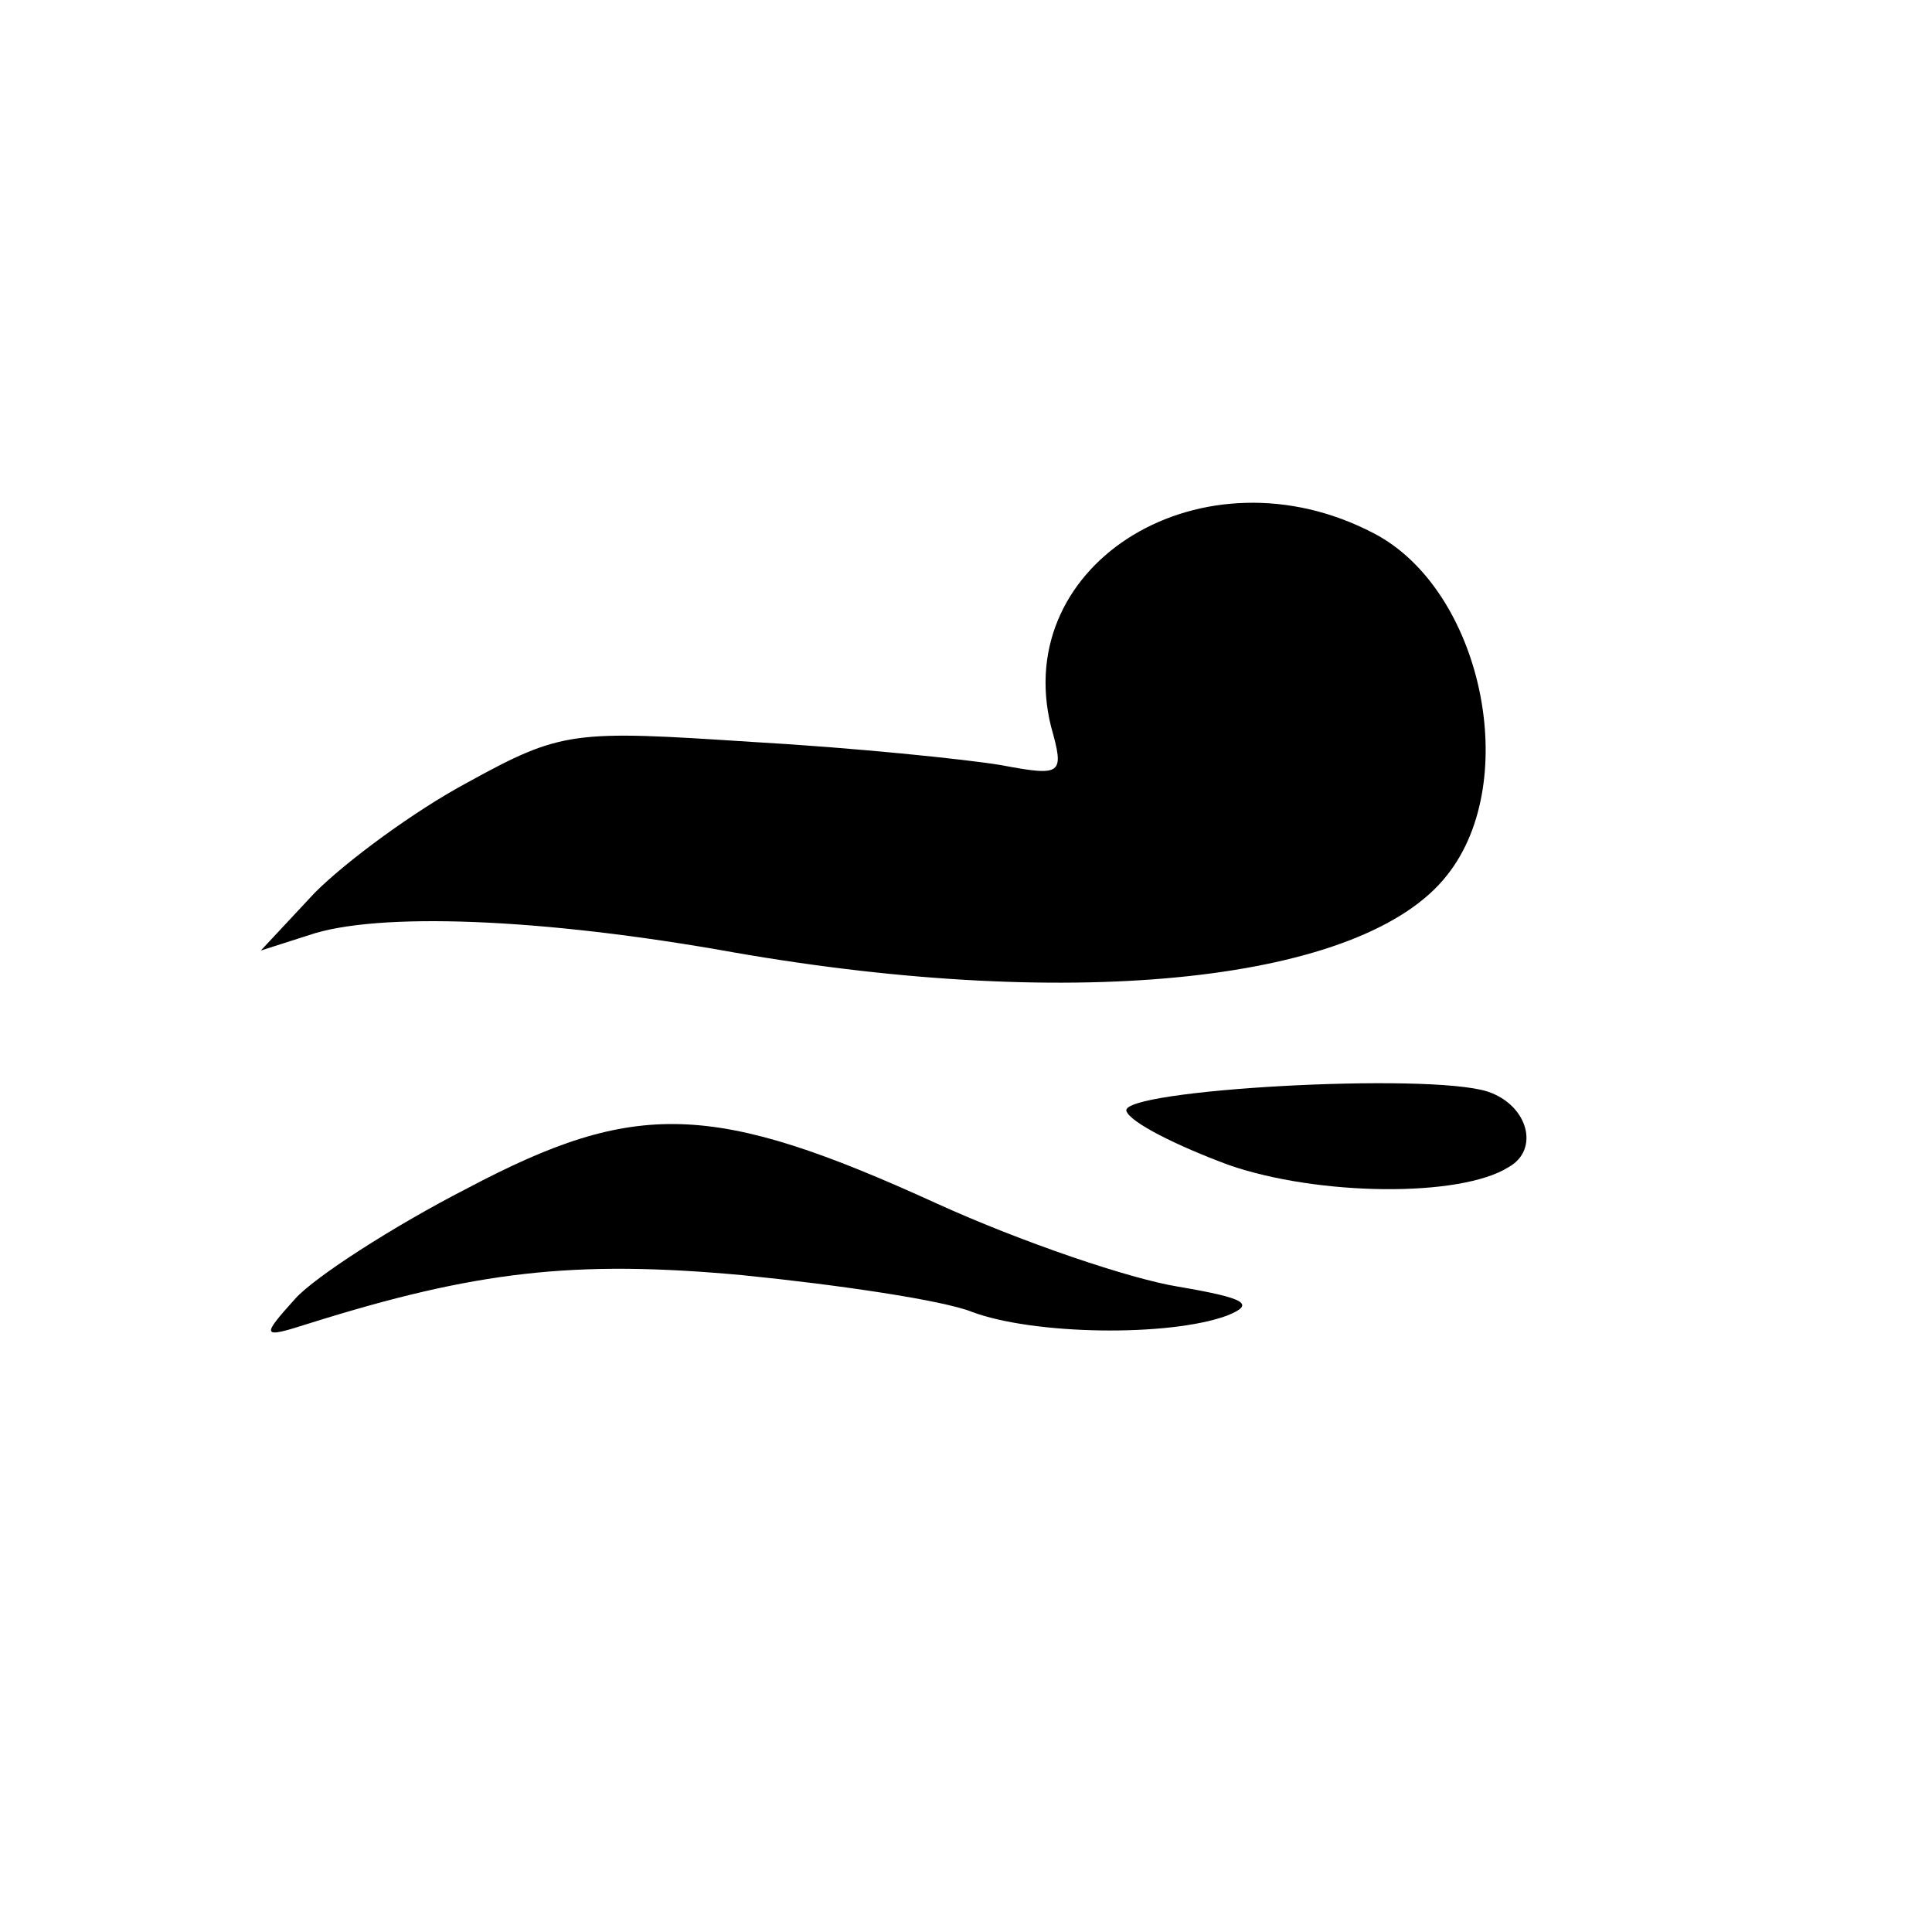 <svg version="1.0" xmlns="http://www.w3.org/2000/svg" viewBox="0 0 1000 1000">
	<title>wind symbol</title>
	<path d="M153 672 c10 -11 50 -37 89 -57 87 -46 127 -45 243 8 44 20 100 39 125 43 35 6 40 9 25 15 -30 11 -100 10 -132 -2 -15 -6 -69 -14 -119 -19 -87 -8 -138 -2 -224 25 -25 8 -25 7 -7 -13z"/>
	<path d="M636 603 c-27 -10 -51 -22 -53 -28 -3 -11 156 -20 187 -10 21 7 27 30 11 39 -25 16 -99 15 -145 -1z"/>
	<path d="M380 493 c-100 -18 -185 -21 -220 -9 l-25 8 28 -30 c16 -16 51 -42 79 -57 49 -27 55 -27 147 -21 53 3 111 9 129 12 32 6 33 5 26 -20 -21 -85 79 -146 167 -100 56 29 77 128 38 177 -43 55 -191 71 -369 40z"/>
</svg>